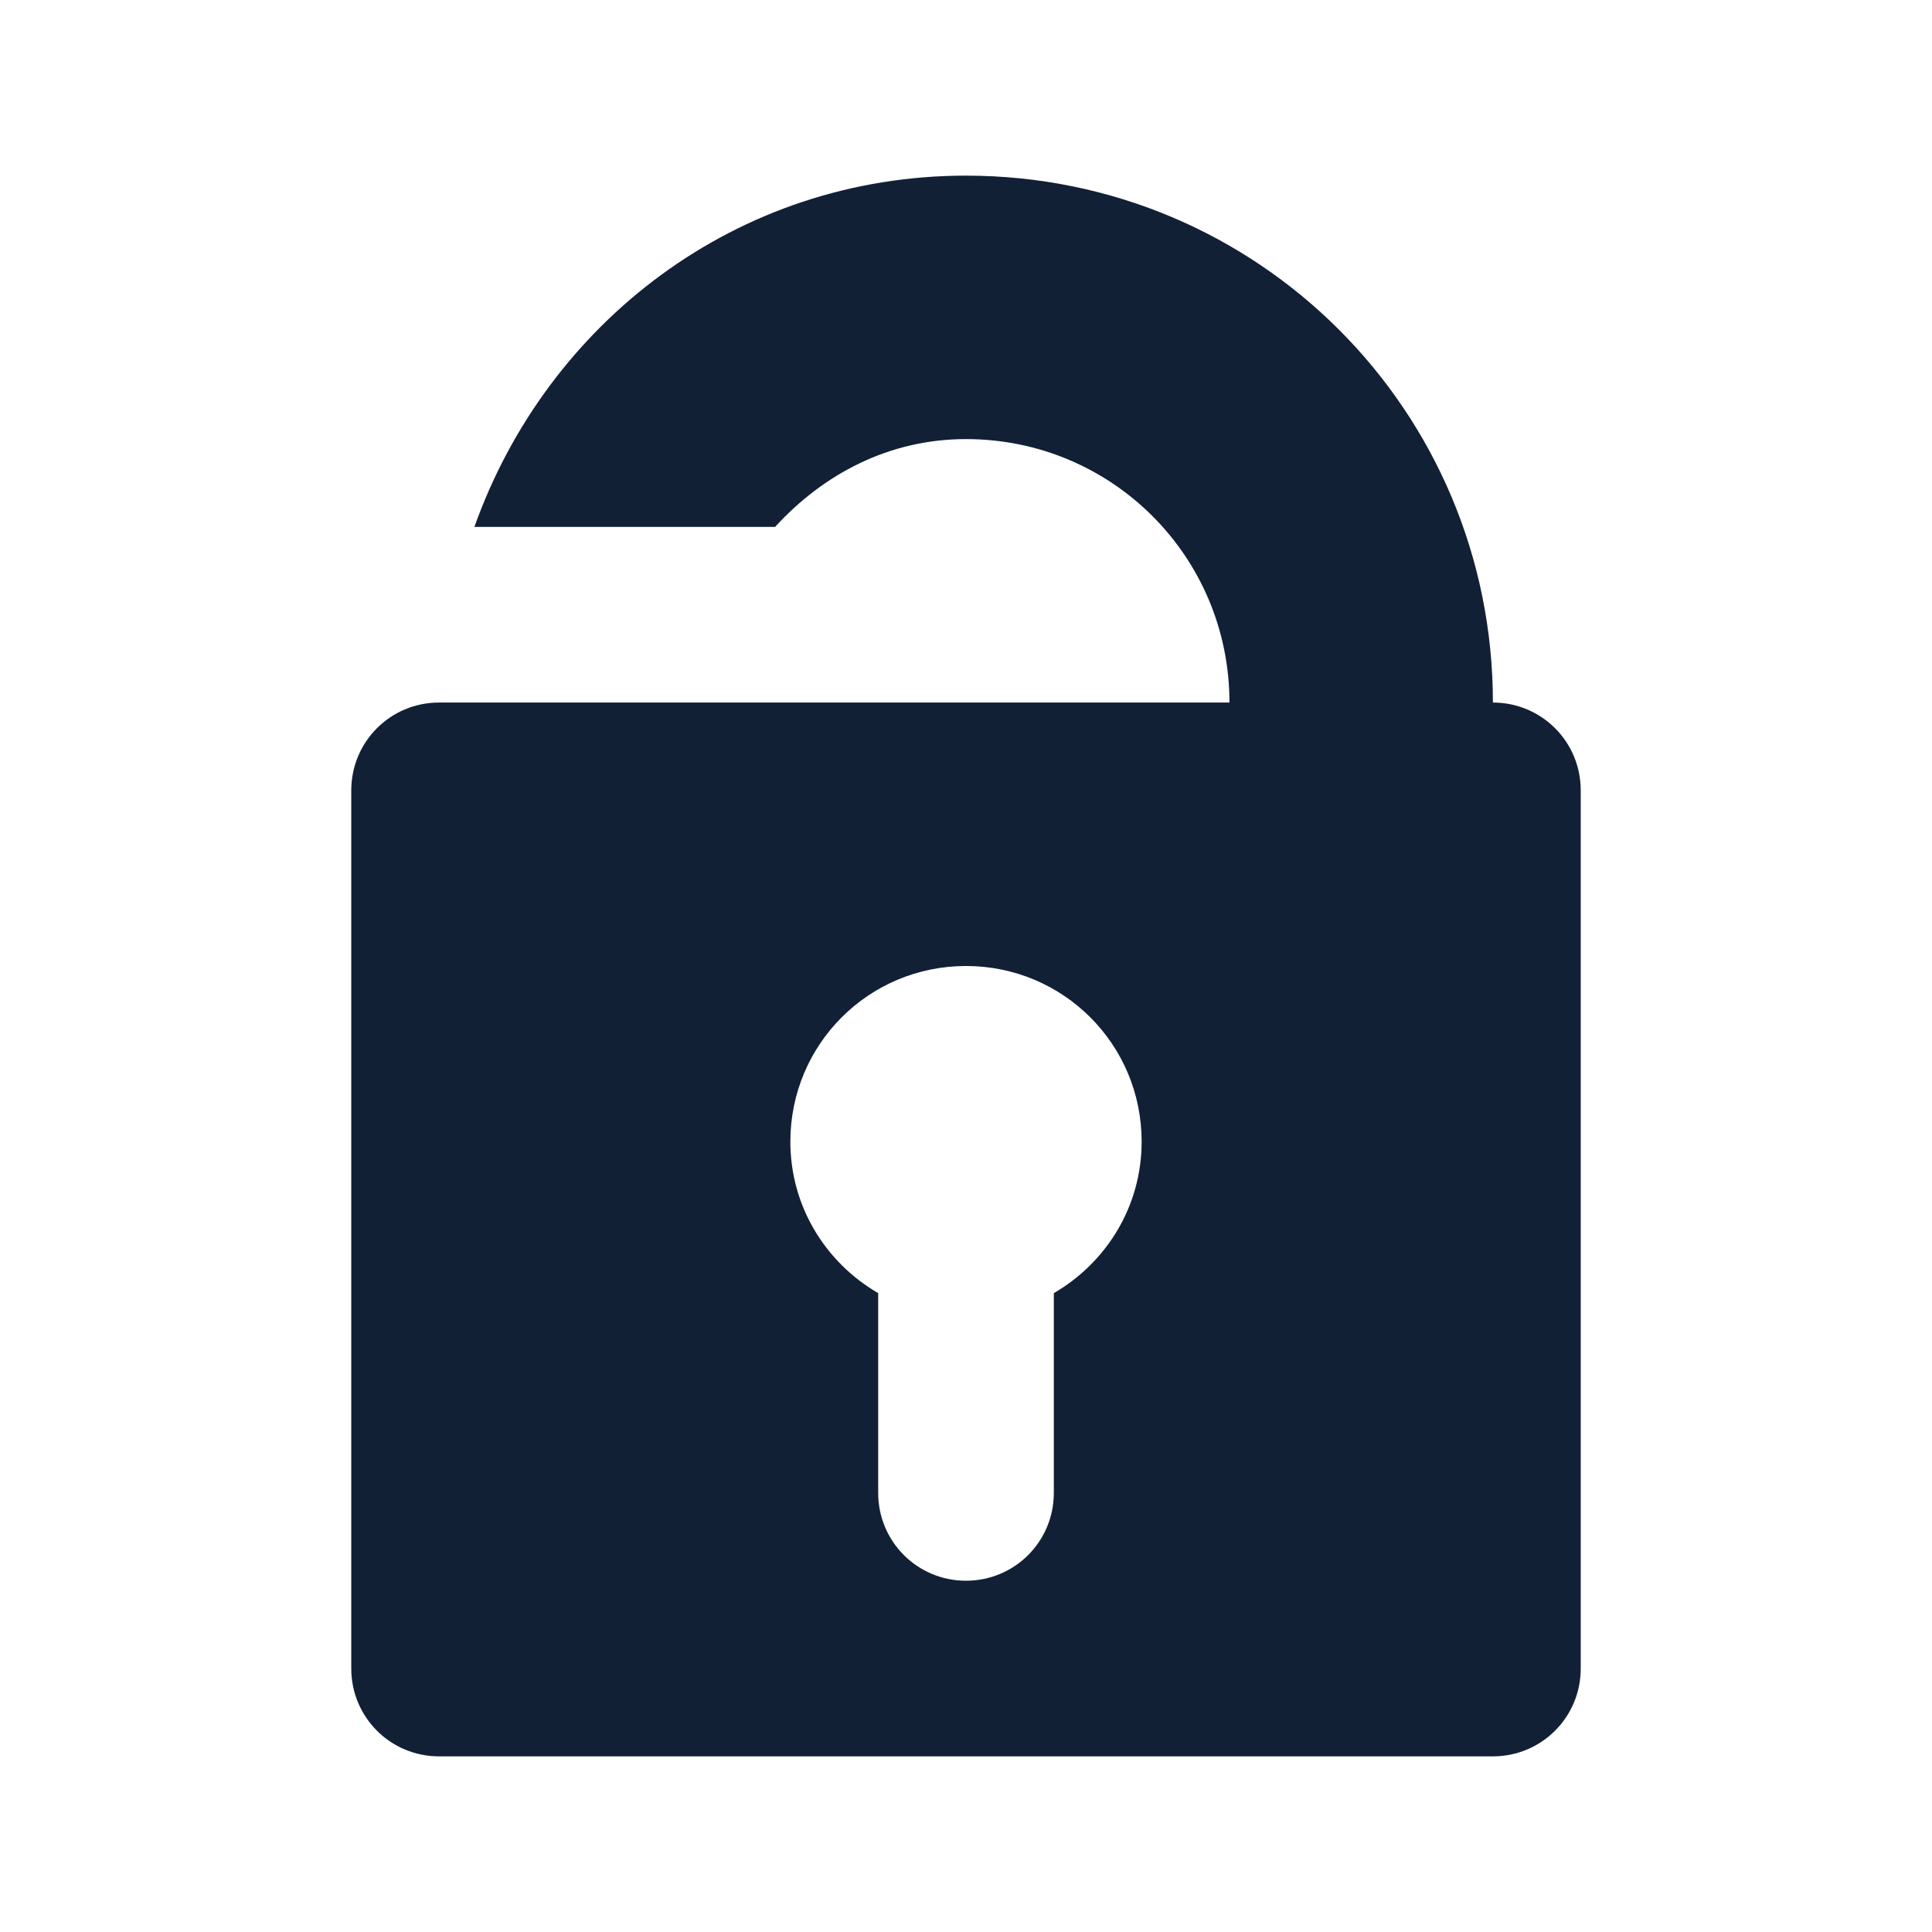 <svg
    height="22"
    viewBox="0 0 22 22"
    width="22"
    xmlns="http://www.w3.org/2000/svg">
    <defs id="defs2">
    <style
       type="text/css"
       id="current-color-scheme">
      .ColorScheme-Text {
        color:#122036;
      }
      </style>
    </defs>
    <path
        d="m11 2c-2.614 0-4.771 1.677-5.598 4h3.424c.548-.599 1.295-1 2.174-1 1.662 0 3 1.338 3 3h-5-1-3c-.554 0-1 .446-1 1v10c0 .554.446 1 1 1h7 2 1 1 1c.554 0 1-.446 1-1v-1-2-2-2-2-1c0-.554-.446-1-1-1 0-3.324-2.676-6-6-6zm0 9c1.108 0 2 .892 2 2 0 .741-.404 1.379-1 1.725v2.275c0 .554-.446 1-1 1s-1-.446-1-1v-2.275c-.596-.346-1-.984-1-1.725 0-1.108.892-2 2-2z"
        fill="currentColor" 
        fill-opacity=".984"
        style="fill:currentColor;fill-opacity:1;stroke:none"
        class="ColorScheme-Text"/>
</svg>
